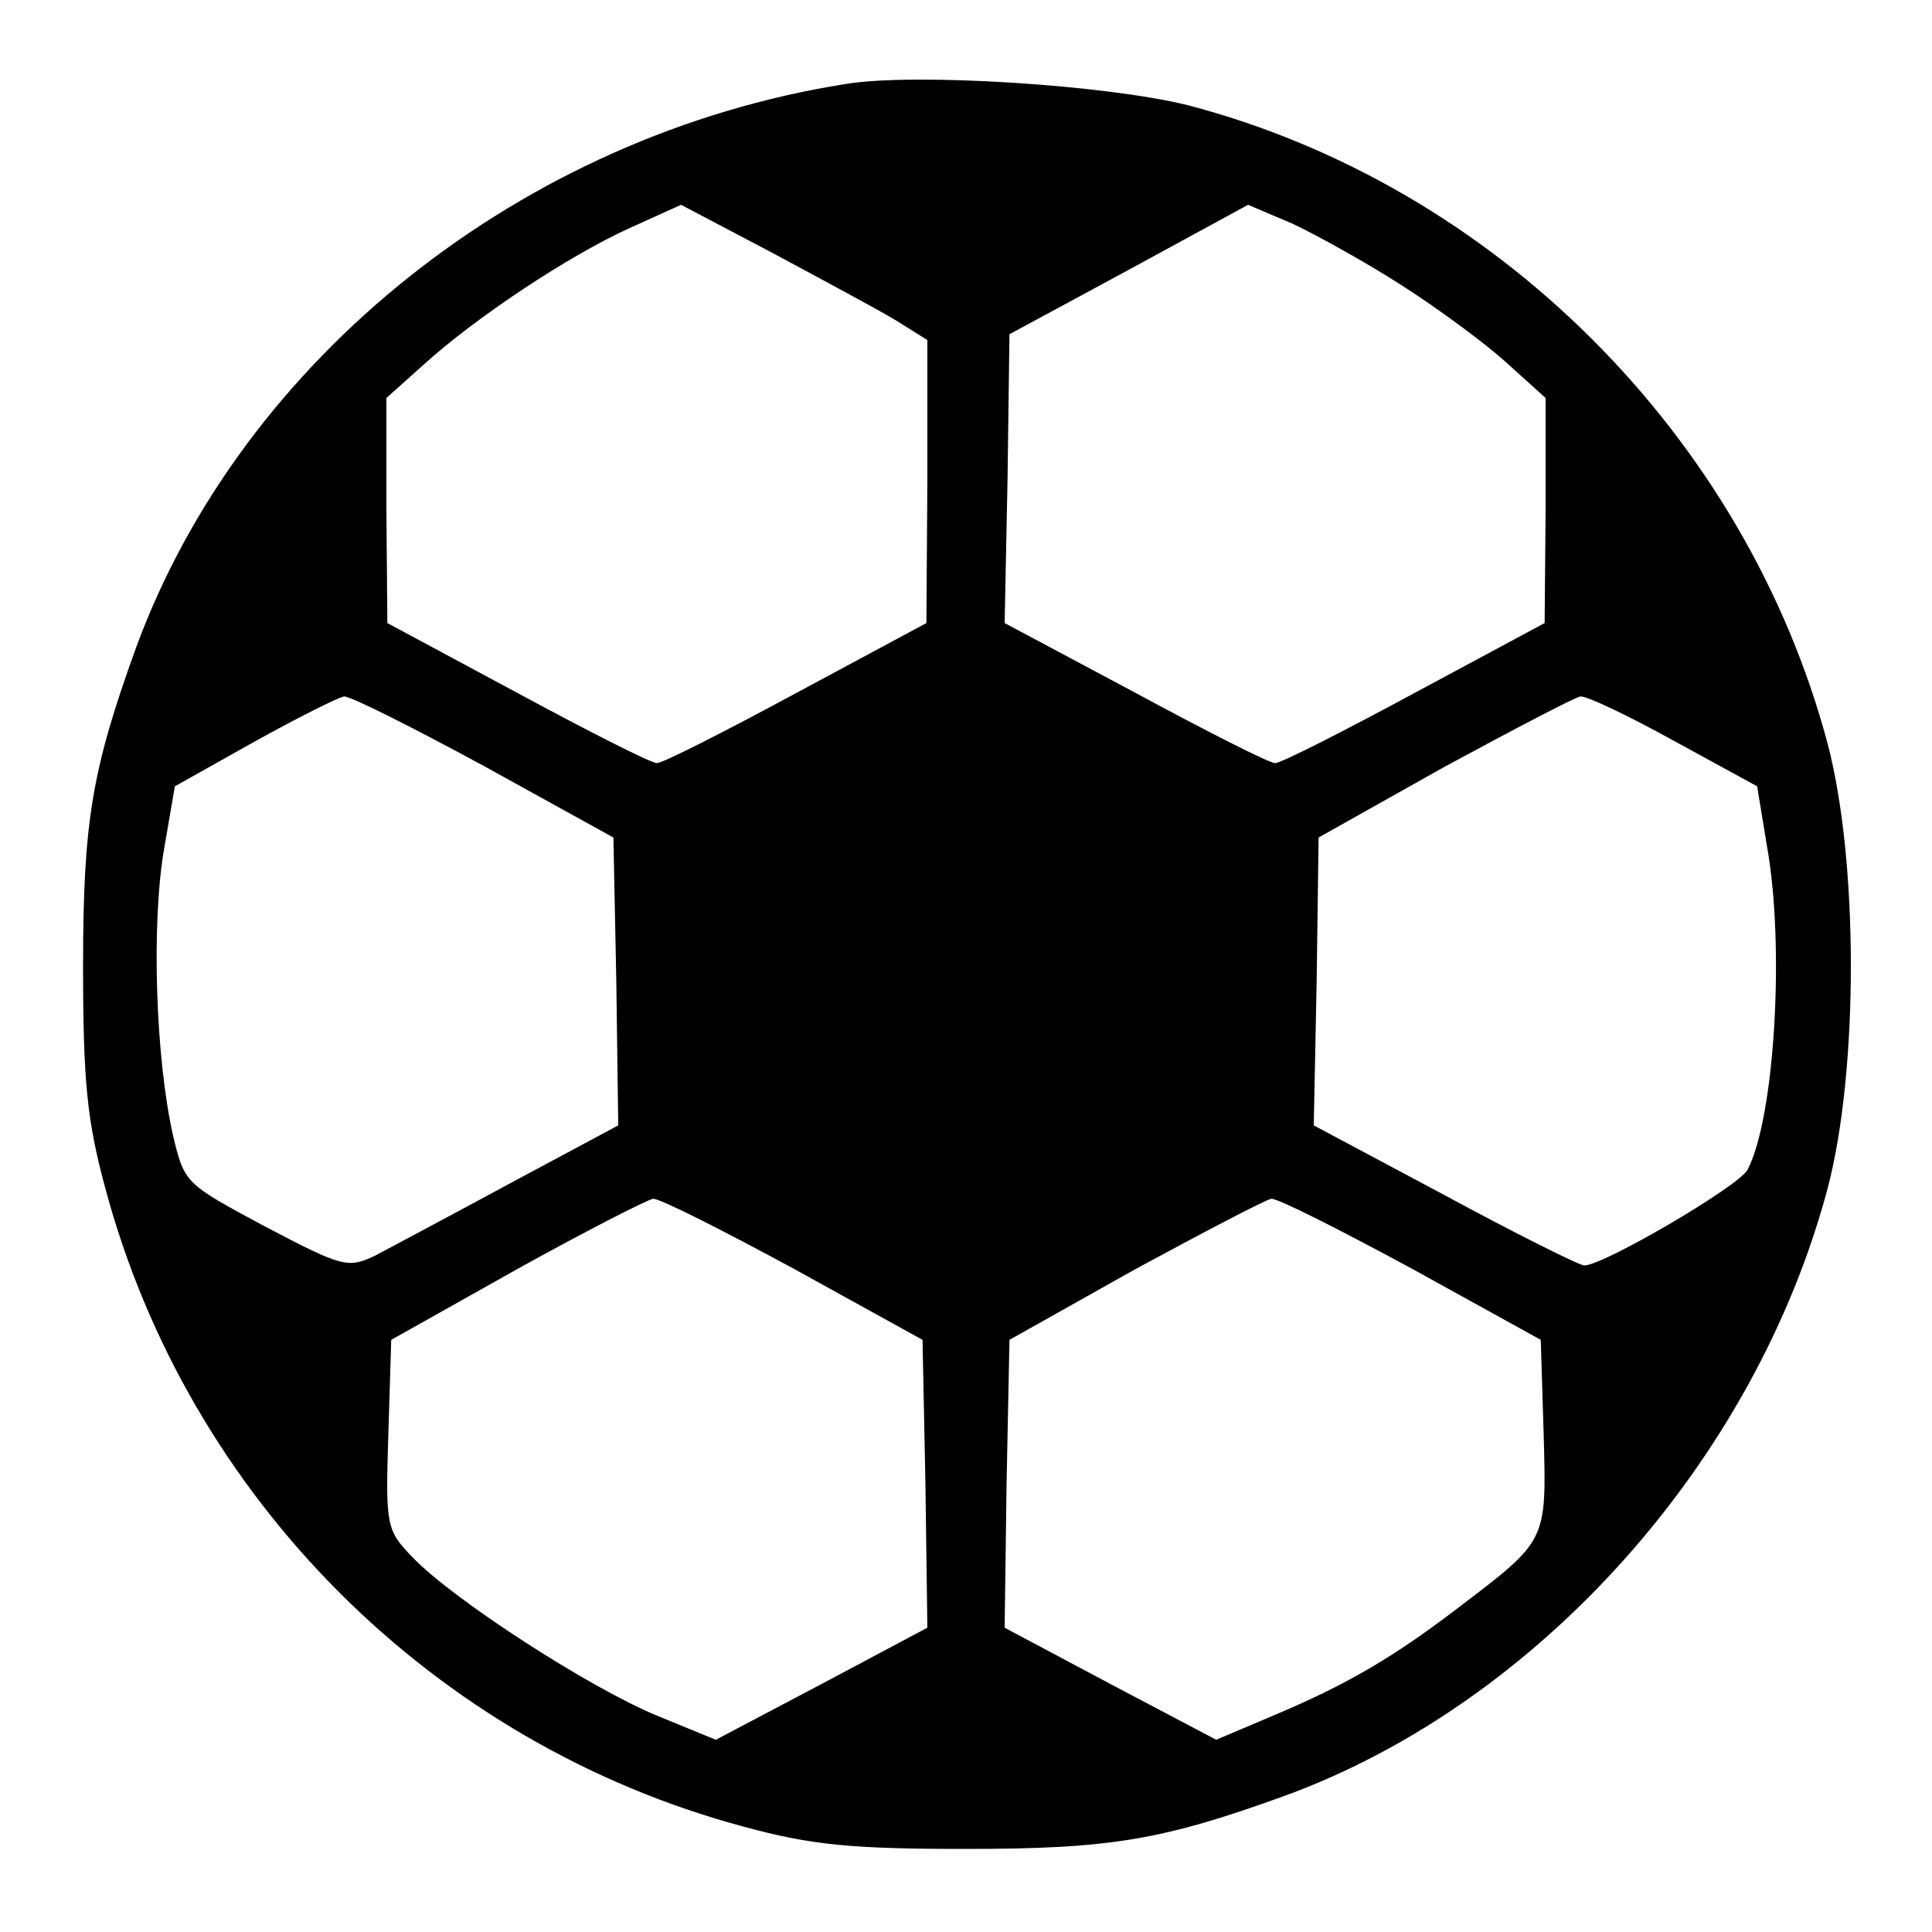 <?xml version="1.0" standalone="no"?>
<!DOCTYPE svg PUBLIC "-//W3C//DTD SVG 20010904//EN"
 "http://www.w3.org/TR/2001/REC-SVG-20010904/DTD/svg10.dtd">
<svg version="1.0" xmlns="http://www.w3.org/2000/svg"
 width="200pt" height="200pt" viewBox="0 0 200 200"
 preserveAspectRatio="xMidYMid meet">
<g transform="translate(0,200) scale(0.1,-0.1)"
fill="#000000" stroke="none">
<path d="M875 1913 c-334 -53 -624 -284 -734 -583 -46 -127 -55 -181 -55 -330
0 -119 4 -160 23 -230 86 -321 340 -575 661 -661 70 -19 111 -23 230 -23 149
0 203 9 330 55 263 96 487 347 562 629 32 122 32 338 0 460 -85 319 -345 578
-662 661 -84 21 -283 34 -355 22z m53 -245 l32 -20 0 -146 -1 -147 -134 -72
c-74 -40 -139 -73 -145 -73 -6 0 -71 33 -145 73 l-134 72 -1 116 0 117 38 34
c55 50 152 114 214 142 l53 24 95 -50 c52 -28 110 -59 128 -70z m524 36 c36
-23 85 -59 107 -79 l41 -37 0 -117 -1 -116 -134 -72 c-74 -40 -139 -73 -145
-73 -6 0 -71 33 -145 73 l-135 72 3 149 2 150 124 67 123 67 47 -20 c25 -12
76 -40 113 -64z m-951 -497 l134 -74 3 -149 2 -149 -112 -60 c-61 -33 -125
-67 -140 -75 -28 -13 -33 -12 -113 30 -84 45 -84 45 -96 95 -18 81 -22 215
-10 291 l12 70 82 46 c45 25 87 46 93 47 6 1 71 -32 145 -72z m1232 26 l86
-47 10 -61 c19 -105 8 -283 -20 -336 -9 -17 -149 -99 -169 -99 -5 0 -71 33
-145 73 l-135 72 3 149 2 149 130 73 c72 39 135 72 141 73 6 1 50 -20 97 -46z
m-912 -546 l134 -74 3 -149 2 -149 -109 -58 -110 -58 -61 25 c-70 29 -211 120
-253 164 -27 28 -28 32 -25 127 l3 98 130 73 c72 40 135 72 141 73 6 1 71 -32
145 -72z m640 0 l134 -74 3 -98 c3 -111 4 -109 -88 -179 -68 -52 -116 -80
-192 -112 l-59 -25 -110 58 -109 58 2 149 3 149 130 73 c72 39 135 72 141 73
6 1 71 -32 145 -72z"/>
</g>
</svg>
